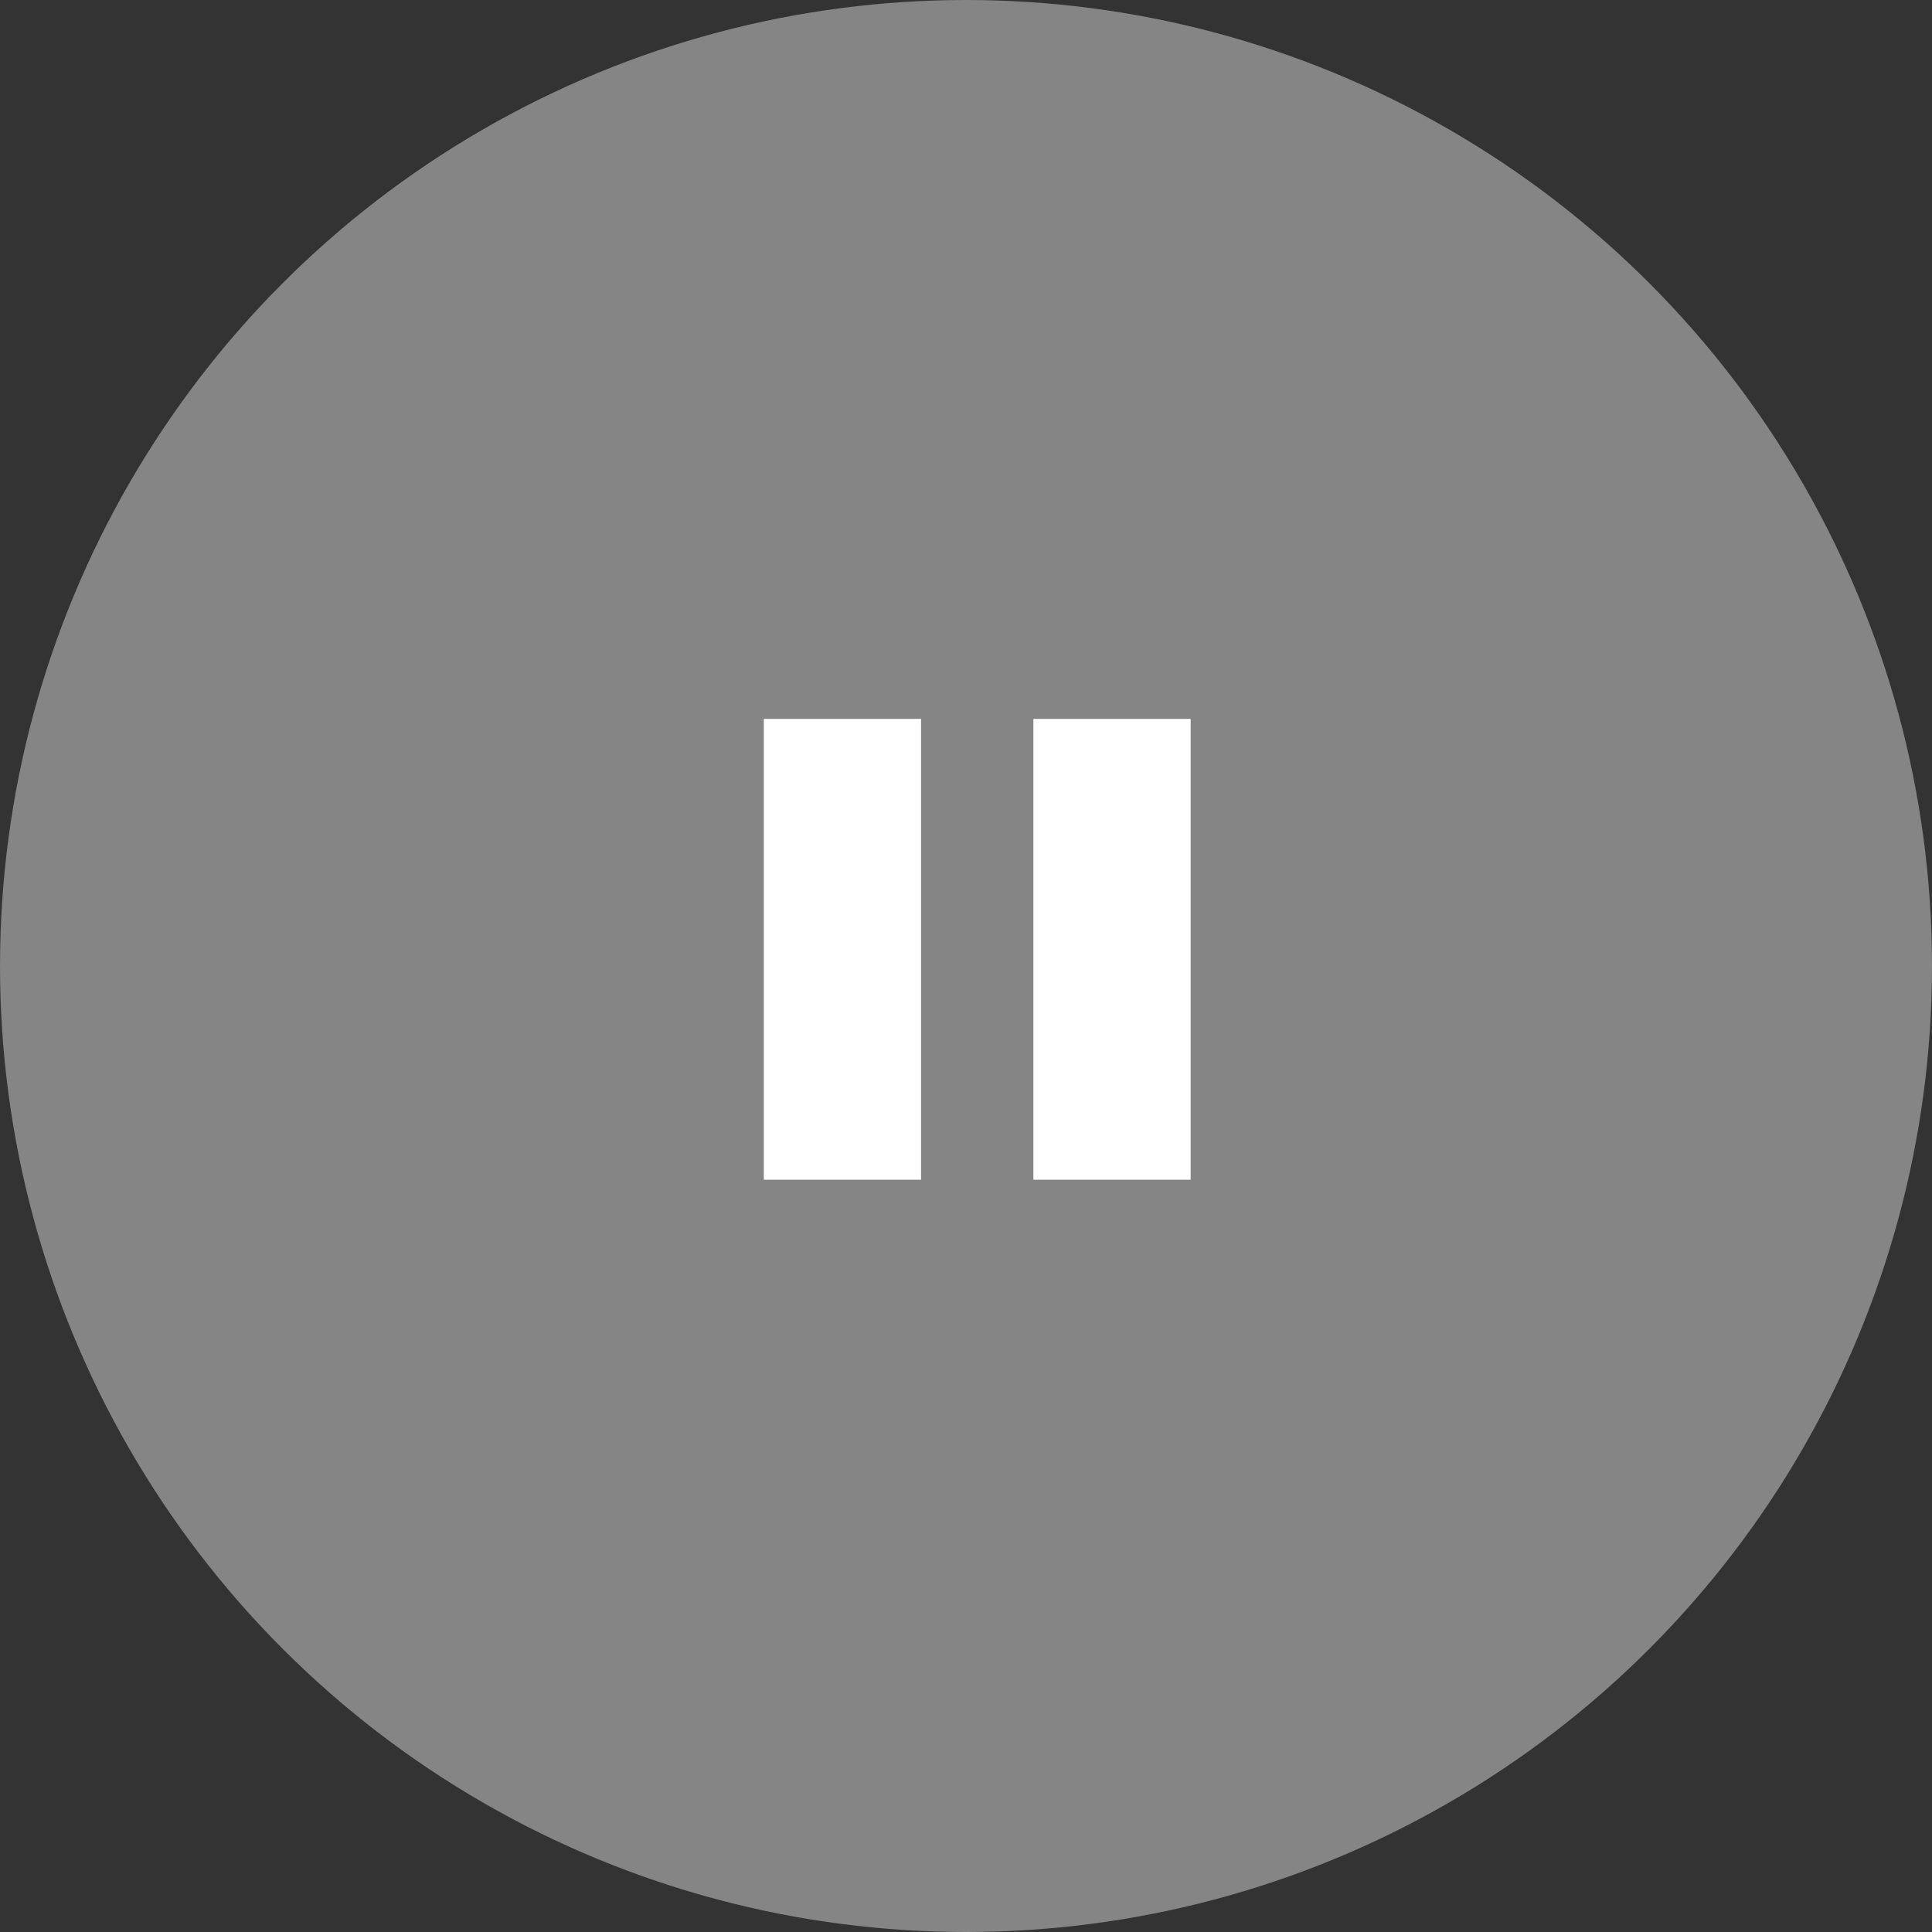 <svg xmlns="http://www.w3.org/2000/svg" width="43" height="43" viewBox="0 0 43 43">
  <rect x="0" y="0" width="43" height="43" fill="#333333" stroke="none"/>
  <g id="Group_591" data-name="Group 591" transform="translate(-193 -2733)">
    <circle id="Ellipse_39" data-name="Ellipse 39" cx="21.5" cy="21.5" r="21.5" transform="translate(193 2733)" fill="#fff" opacity="0.4"/>
    <g id="Group_3612" data-name="Group 3612" transform="translate(7 -1.354)">
      <rect id="Rectangle_179" data-name="Rectangle 179" width="3.5" height="10.257" transform="translate(203 2750.354)" fill="#fff"/>
      <rect id="Rectangle_180" data-name="Rectangle 180" width="3.5" height="10.257" transform="translate(209 2750.354)" fill="#fff"/>
    </g>
  </g>
</svg>
